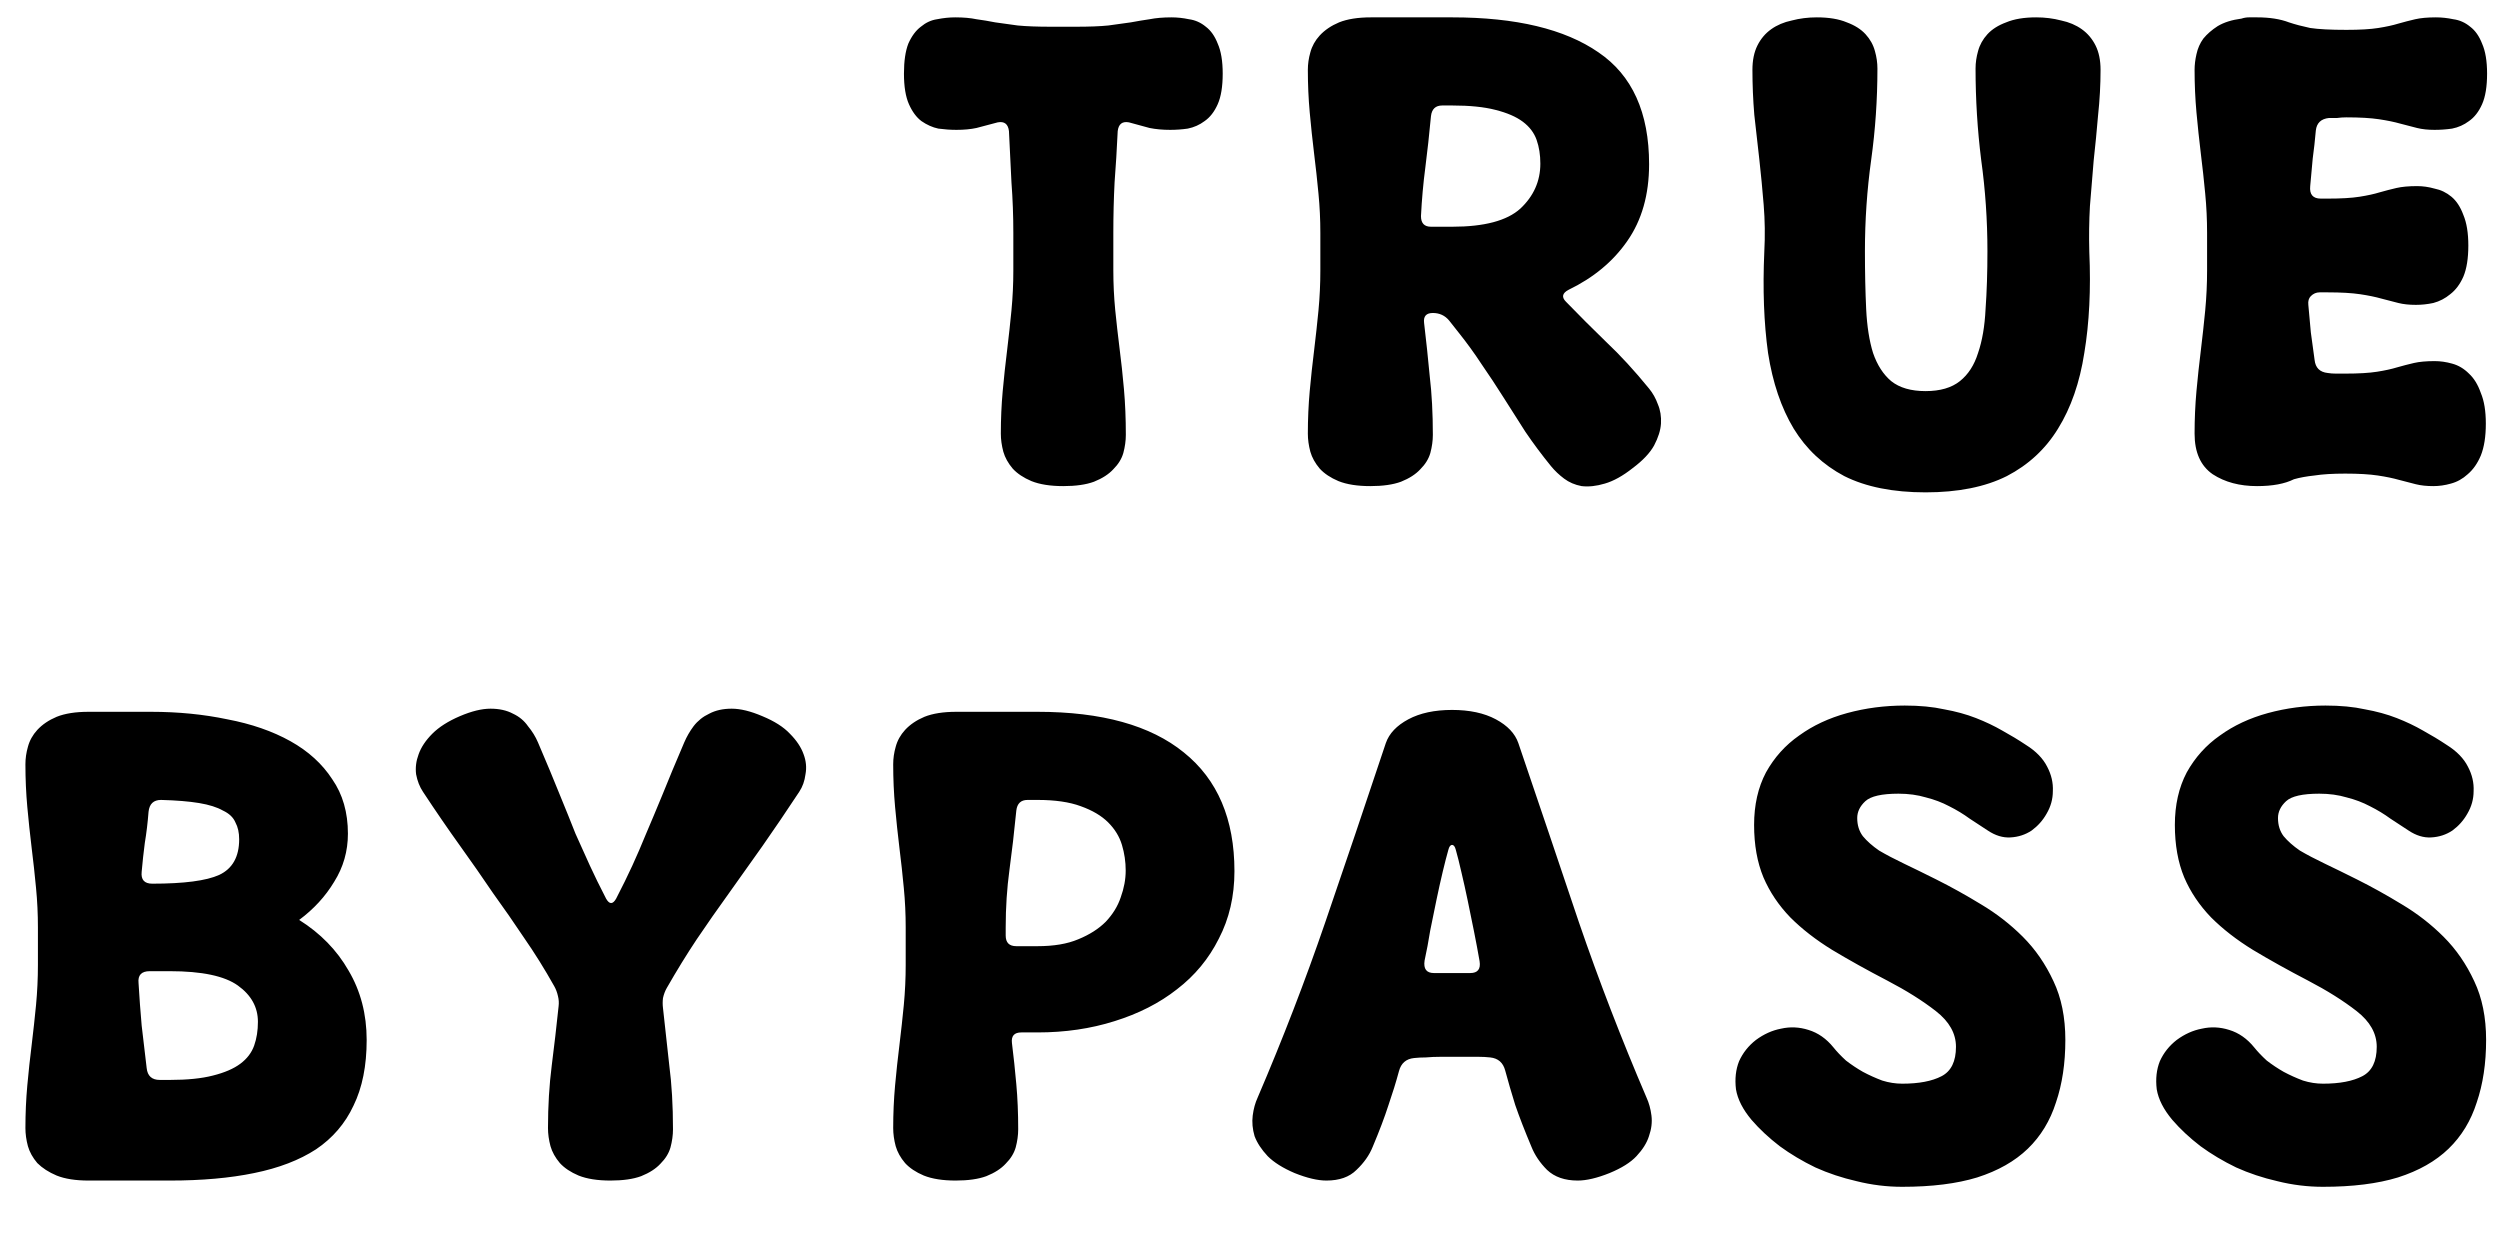 <svg width="36" height="18" viewBox="0 0 36 18" fill="none" xmlns="http://www.w3.org/2000/svg">
<path d="M16.095 1.888C16.083 2.146 16.068 2.392 16.05 2.626C16.038 2.86 16.032 3.103 16.032 3.355V3.895C16.032 4.087 16.041 4.276 16.059 4.462C16.077 4.642 16.098 4.828 16.122 5.02C16.146 5.206 16.167 5.401 16.185 5.605C16.203 5.809 16.212 6.028 16.212 6.262C16.212 6.346 16.2 6.433 16.176 6.523C16.152 6.607 16.104 6.685 16.032 6.757C15.966 6.829 15.873 6.889 15.753 6.937C15.639 6.979 15.492 7 15.312 7C15.126 7 14.973 6.976 14.853 6.928C14.739 6.88 14.649 6.82 14.583 6.748C14.517 6.67 14.472 6.589 14.448 6.505C14.424 6.415 14.412 6.328 14.412 6.244C14.412 6.034 14.421 5.83 14.439 5.632C14.457 5.434 14.478 5.239 14.502 5.047C14.526 4.849 14.547 4.657 14.565 4.471C14.583 4.279 14.592 4.087 14.592 3.895V3.355C14.592 3.109 14.583 2.866 14.565 2.626C14.553 2.386 14.541 2.14 14.529 1.888C14.517 1.786 14.463 1.744 14.367 1.762C14.253 1.792 14.151 1.819 14.061 1.843C13.977 1.861 13.881 1.87 13.773 1.87C13.689 1.87 13.602 1.864 13.512 1.852C13.428 1.834 13.347 1.798 13.269 1.744C13.197 1.69 13.137 1.609 13.089 1.501C13.041 1.393 13.017 1.246 13.017 1.06C13.017 0.88 13.038 0.736 13.08 0.628C13.128 0.52 13.188 0.439 13.26 0.385C13.332 0.325 13.41 0.289 13.494 0.277C13.584 0.259 13.671 0.25 13.755 0.25C13.875 0.25 13.977 0.259 14.061 0.277C14.151 0.289 14.241 0.304 14.331 0.322C14.427 0.334 14.535 0.349 14.655 0.367C14.781 0.379 14.94 0.385 15.132 0.385H15.492C15.684 0.385 15.84 0.379 15.96 0.367C16.086 0.349 16.194 0.334 16.284 0.322C16.38 0.304 16.47 0.289 16.554 0.277C16.644 0.259 16.749 0.25 16.869 0.25C16.953 0.25 17.037 0.259 17.121 0.277C17.211 0.289 17.292 0.325 17.364 0.385C17.436 0.439 17.493 0.52 17.535 0.628C17.583 0.736 17.607 0.88 17.607 1.06C17.607 1.246 17.583 1.393 17.535 1.501C17.487 1.609 17.424 1.69 17.346 1.744C17.274 1.798 17.193 1.834 17.103 1.852C17.019 1.864 16.935 1.87 16.851 1.87C16.743 1.87 16.644 1.861 16.554 1.843C16.47 1.819 16.371 1.792 16.257 1.762C16.161 1.744 16.107 1.786 16.095 1.888ZM20.507 4.651C20.537 4.903 20.564 5.158 20.588 5.416C20.618 5.668 20.633 5.95 20.633 6.262C20.633 6.346 20.621 6.433 20.597 6.523C20.573 6.607 20.525 6.685 20.453 6.757C20.387 6.829 20.294 6.889 20.174 6.937C20.06 6.979 19.913 7 19.733 7C19.547 7 19.394 6.976 19.274 6.928C19.16 6.88 19.07 6.82 19.004 6.748C18.938 6.67 18.893 6.589 18.869 6.505C18.845 6.415 18.833 6.328 18.833 6.244C18.833 6.034 18.842 5.83 18.86 5.632C18.878 5.434 18.899 5.239 18.923 5.047C18.947 4.849 18.968 4.657 18.986 4.471C19.004 4.279 19.013 4.087 19.013 3.895V3.355C19.013 3.163 19.004 2.974 18.986 2.788C18.968 2.596 18.947 2.404 18.923 2.212C18.899 2.014 18.878 1.816 18.86 1.618C18.842 1.42 18.833 1.216 18.833 1.006C18.833 0.922 18.845 0.838 18.869 0.754C18.893 0.664 18.938 0.583 19.004 0.511C19.076 0.433 19.169 0.37 19.283 0.322C19.403 0.274 19.556 0.25 19.742 0.25H20.912C21.83 0.25 22.532 0.418 23.018 0.754C23.504 1.084 23.747 1.621 23.747 2.365C23.747 2.803 23.642 3.172 23.432 3.472C23.228 3.766 22.946 4 22.586 4.174C22.496 4.222 22.484 4.279 22.55 4.345C22.736 4.537 22.928 4.729 23.126 4.921C23.33 5.113 23.537 5.338 23.747 5.596C23.801 5.662 23.843 5.737 23.873 5.821C23.909 5.905 23.924 5.998 23.918 6.1C23.912 6.196 23.879 6.301 23.819 6.415C23.759 6.523 23.657 6.631 23.513 6.739C23.369 6.853 23.234 6.928 23.108 6.964C22.988 7 22.877 7.012 22.775 7C22.679 6.982 22.595 6.946 22.523 6.892C22.451 6.838 22.388 6.778 22.334 6.712C22.202 6.55 22.079 6.385 21.965 6.217C21.857 6.049 21.752 5.884 21.65 5.722C21.548 5.56 21.443 5.401 21.335 5.245C21.233 5.089 21.122 4.936 21.002 4.786L20.867 4.615C20.807 4.543 20.729 4.507 20.633 4.507C20.537 4.507 20.495 4.555 20.507 4.651ZM20.912 3.265C21.374 3.265 21.701 3.178 21.893 3.004C22.085 2.824 22.181 2.608 22.181 2.356C22.181 2.23 22.163 2.116 22.127 2.014C22.091 1.912 22.025 1.825 21.929 1.753C21.833 1.681 21.701 1.624 21.533 1.582C21.371 1.54 21.164 1.519 20.912 1.519H20.768C20.672 1.519 20.618 1.57 20.606 1.672C20.582 1.93 20.555 2.176 20.525 2.41C20.495 2.638 20.474 2.872 20.462 3.112C20.462 3.214 20.51 3.265 20.606 3.265H20.912ZM30.086 3.625C30.11 4.165 30.086 4.651 30.014 5.083C29.948 5.509 29.822 5.872 29.636 6.172C29.456 6.466 29.21 6.694 28.898 6.856C28.586 7.012 28.196 7.09 27.728 7.09C27.26 7.09 26.87 7.012 26.558 6.856C26.252 6.694 26.009 6.466 25.829 6.172C25.649 5.872 25.526 5.509 25.46 5.083C25.4 4.651 25.382 4.165 25.406 3.625C25.418 3.397 25.415 3.172 25.397 2.95C25.379 2.728 25.358 2.509 25.334 2.293C25.31 2.077 25.286 1.864 25.262 1.654C25.244 1.438 25.235 1.222 25.235 1.006C25.235 0.868 25.259 0.751 25.307 0.655C25.355 0.559 25.421 0.481 25.505 0.421C25.589 0.361 25.688 0.319 25.802 0.295C25.916 0.265 26.036 0.25 26.162 0.25C26.336 0.25 26.48 0.274 26.594 0.322C26.708 0.364 26.798 0.421 26.864 0.493C26.93 0.565 26.975 0.646 26.999 0.736C27.023 0.82 27.035 0.904 27.035 0.988C27.035 1.432 27.005 1.87 26.945 2.302C26.885 2.734 26.855 3.172 26.855 3.616C26.855 3.922 26.861 4.201 26.873 4.453C26.885 4.699 26.918 4.909 26.972 5.083C27.032 5.257 27.119 5.392 27.233 5.488C27.353 5.584 27.518 5.632 27.728 5.632C27.938 5.632 28.103 5.584 28.223 5.488C28.343 5.392 28.43 5.257 28.484 5.083C28.544 4.909 28.58 4.699 28.592 4.453C28.61 4.201 28.619 3.922 28.619 3.616C28.619 3.172 28.589 2.734 28.529 2.302C28.475 1.87 28.448 1.432 28.448 0.988C28.448 0.904 28.46 0.82 28.484 0.736C28.508 0.646 28.553 0.565 28.619 0.493C28.685 0.421 28.775 0.364 28.889 0.322C29.003 0.274 29.147 0.25 29.321 0.25C29.447 0.25 29.567 0.265 29.681 0.295C29.795 0.319 29.894 0.361 29.978 0.421C30.062 0.481 30.128 0.559 30.176 0.655C30.224 0.751 30.248 0.868 30.248 1.006C30.248 1.222 30.236 1.441 30.212 1.663C30.194 1.879 30.173 2.095 30.149 2.311C30.131 2.527 30.113 2.746 30.095 2.968C30.083 3.184 30.08 3.403 30.086 3.625ZM33.519 5.371C33.555 5.377 33.594 5.38 33.636 5.38C33.678 5.38 33.723 5.38 33.771 5.38C33.963 5.38 34.116 5.371 34.23 5.353C34.344 5.335 34.44 5.314 34.518 5.29C34.602 5.266 34.683 5.245 34.761 5.227C34.839 5.209 34.938 5.2 35.058 5.2C35.142 5.2 35.226 5.212 35.31 5.236C35.4 5.26 35.481 5.308 35.553 5.38C35.625 5.446 35.682 5.539 35.724 5.659C35.772 5.773 35.796 5.92 35.796 6.1C35.796 6.286 35.772 6.439 35.724 6.559C35.676 6.673 35.613 6.763 35.535 6.829C35.463 6.895 35.382 6.94 35.292 6.964C35.208 6.988 35.124 7 35.04 7C34.944 7 34.86 6.991 34.788 6.973C34.716 6.955 34.635 6.934 34.545 6.91C34.461 6.886 34.359 6.865 34.239 6.847C34.119 6.829 33.963 6.82 33.771 6.82C33.591 6.82 33.444 6.829 33.33 6.847C33.216 6.859 33.117 6.877 33.033 6.901C32.901 6.967 32.724 7 32.502 7C32.25 7 32.037 6.943 31.863 6.829C31.689 6.709 31.602 6.514 31.602 6.244C31.602 6.034 31.611 5.83 31.629 5.632C31.647 5.434 31.668 5.239 31.692 5.047C31.716 4.849 31.737 4.657 31.755 4.471C31.773 4.279 31.782 4.087 31.782 3.895V3.355C31.782 3.163 31.773 2.974 31.755 2.788C31.737 2.596 31.716 2.404 31.692 2.212C31.668 2.014 31.647 1.816 31.629 1.618C31.611 1.42 31.602 1.216 31.602 1.006C31.602 0.934 31.611 0.859 31.629 0.781C31.647 0.697 31.68 0.622 31.728 0.556C31.782 0.49 31.851 0.43 31.935 0.376C32.025 0.322 32.139 0.286 32.277 0.268C32.313 0.256 32.349 0.25 32.385 0.25C32.427 0.25 32.466 0.25 32.502 0.25C32.682 0.25 32.835 0.274 32.961 0.322C33.051 0.352 33.153 0.379 33.267 0.403C33.387 0.421 33.561 0.43 33.789 0.43C33.981 0.43 34.134 0.421 34.248 0.403C34.362 0.385 34.458 0.364 34.536 0.34C34.62 0.316 34.701 0.295 34.779 0.277C34.857 0.259 34.956 0.25 35.076 0.25C35.16 0.25 35.244 0.259 35.328 0.277C35.418 0.289 35.499 0.325 35.571 0.385C35.643 0.439 35.7 0.52 35.742 0.628C35.79 0.736 35.814 0.88 35.814 1.06C35.814 1.246 35.79 1.393 35.742 1.501C35.694 1.609 35.631 1.69 35.553 1.744C35.481 1.798 35.4 1.834 35.31 1.852C35.226 1.864 35.142 1.87 35.058 1.87C34.962 1.87 34.878 1.861 34.806 1.843C34.734 1.825 34.653 1.804 34.563 1.78C34.479 1.756 34.377 1.735 34.257 1.717C34.137 1.699 33.981 1.69 33.789 1.69C33.741 1.69 33.696 1.693 33.654 1.699C33.612 1.699 33.573 1.699 33.537 1.699C33.423 1.711 33.36 1.771 33.348 1.879C33.336 2.017 33.321 2.152 33.303 2.284C33.291 2.416 33.279 2.548 33.267 2.68C33.255 2.8 33.306 2.86 33.42 2.86H33.519C33.711 2.86 33.864 2.851 33.978 2.833C34.092 2.815 34.188 2.794 34.266 2.77C34.35 2.746 34.431 2.725 34.509 2.707C34.587 2.689 34.686 2.68 34.806 2.68C34.89 2.68 34.974 2.692 35.058 2.716C35.148 2.734 35.229 2.773 35.301 2.833C35.373 2.893 35.43 2.98 35.472 3.094C35.52 3.208 35.544 3.355 35.544 3.535C35.544 3.721 35.52 3.871 35.472 3.985C35.424 4.093 35.361 4.177 35.283 4.237C35.211 4.297 35.13 4.339 35.04 4.363C34.956 4.381 34.872 4.39 34.788 4.39C34.692 4.39 34.608 4.381 34.536 4.363C34.464 4.345 34.383 4.324 34.293 4.3C34.209 4.276 34.107 4.255 33.987 4.237C33.867 4.219 33.711 4.21 33.519 4.21H33.402C33.354 4.21 33.312 4.228 33.276 4.264C33.246 4.294 33.234 4.336 33.24 4.39C33.252 4.522 33.264 4.654 33.276 4.786C33.294 4.912 33.312 5.044 33.33 5.182C33.342 5.296 33.405 5.359 33.519 5.371ZM0.546 13.355C0.546 13.163 0.537 12.974 0.519 12.788C0.501 12.596 0.48 12.404 0.456 12.212C0.432 12.014 0.411 11.816 0.393 11.618C0.375 11.42 0.366 11.216 0.366 11.006C0.366 10.922 0.378 10.838 0.402 10.754C0.426 10.664 0.471 10.583 0.537 10.511C0.609 10.433 0.702 10.37 0.816 10.322C0.936 10.274 1.089 10.25 1.275 10.25H2.175C2.565 10.25 2.931 10.286 3.273 10.358C3.621 10.424 3.924 10.529 4.182 10.673C4.44 10.817 4.641 11 4.785 11.222C4.935 11.438 5.01 11.699 5.01 12.005C5.01 12.257 4.944 12.488 4.812 12.698C4.686 12.908 4.518 13.091 4.308 13.247C4.614 13.439 4.851 13.682 5.019 13.976C5.193 14.27 5.28 14.603 5.28 14.975C5.28 15.347 5.217 15.662 5.091 15.92C4.971 16.178 4.791 16.388 4.551 16.55C4.311 16.706 4.014 16.82 3.66 16.892C3.312 16.964 2.907 17 2.445 17H1.275C1.089 17 0.936 16.976 0.816 16.928C0.702 16.88 0.609 16.82 0.537 16.748C0.471 16.67 0.426 16.589 0.402 16.505C0.378 16.415 0.366 16.328 0.366 16.244C0.366 16.034 0.375 15.83 0.393 15.632C0.411 15.434 0.432 15.239 0.456 15.047C0.48 14.849 0.501 14.657 0.519 14.471C0.537 14.279 0.546 14.087 0.546 13.895V13.355ZM2.193 12.725C2.649 12.725 2.97 12.683 3.156 12.599C3.348 12.509 3.444 12.338 3.444 12.086C3.444 11.99 3.426 11.909 3.39 11.843C3.36 11.771 3.3 11.714 3.21 11.672C3.126 11.624 3.012 11.588 2.868 11.564C2.724 11.54 2.541 11.525 2.319 11.519C2.211 11.519 2.151 11.576 2.139 11.69C2.127 11.846 2.109 11.996 2.085 12.14C2.067 12.278 2.052 12.416 2.04 12.554C2.028 12.668 2.079 12.725 2.193 12.725ZM2.445 15.551C2.697 15.551 2.904 15.53 3.066 15.488C3.234 15.446 3.366 15.389 3.462 15.317C3.558 15.245 3.624 15.158 3.66 15.056C3.696 14.954 3.714 14.84 3.714 14.714C3.714 14.504 3.618 14.33 3.426 14.192C3.234 14.054 2.907 13.985 2.445 13.985H2.157C2.037 13.985 1.983 14.042 1.995 14.156C2.007 14.36 2.022 14.564 2.04 14.768C2.064 14.966 2.088 15.17 2.112 15.38C2.124 15.494 2.187 15.551 2.301 15.551H2.445ZM7.981 14.201C7.843 13.955 7.699 13.724 7.549 13.508C7.405 13.292 7.255 13.076 7.099 12.86C6.949 12.638 6.79 12.41 6.622 12.176C6.454 11.942 6.277 11.684 6.091 11.402C6.043 11.33 6.01 11.246 5.992 11.15C5.98 11.054 5.992 10.958 6.028 10.862C6.064 10.76 6.13 10.661 6.226 10.565C6.322 10.469 6.454 10.385 6.622 10.313C6.79 10.241 6.937 10.205 7.063 10.205C7.189 10.205 7.297 10.229 7.387 10.277C7.477 10.319 7.549 10.379 7.603 10.457C7.663 10.529 7.711 10.607 7.747 10.691C7.873 10.985 7.978 11.237 8.062 11.447C8.146 11.651 8.221 11.837 8.287 12.005C8.359 12.167 8.428 12.32 8.494 12.464C8.56 12.608 8.638 12.767 8.728 12.941C8.776 13.025 8.824 13.025 8.872 12.941C8.962 12.767 9.04 12.608 9.106 12.464C9.172 12.32 9.238 12.167 9.304 12.005C9.376 11.837 9.454 11.651 9.538 11.447C9.622 11.237 9.727 10.985 9.853 10.691C9.889 10.607 9.934 10.529 9.988 10.457C10.048 10.379 10.123 10.319 10.213 10.277C10.303 10.229 10.411 10.205 10.537 10.205C10.663 10.205 10.81 10.241 10.978 10.313C11.152 10.385 11.284 10.469 11.374 10.565C11.47 10.661 11.536 10.76 11.572 10.862C11.608 10.958 11.617 11.054 11.599 11.15C11.587 11.246 11.557 11.33 11.509 11.402C11.323 11.684 11.146 11.945 10.978 12.185C10.81 12.419 10.648 12.647 10.492 12.869C10.336 13.085 10.183 13.304 10.033 13.526C9.889 13.742 9.745 13.976 9.601 14.228C9.577 14.27 9.559 14.318 9.547 14.372C9.541 14.42 9.541 14.468 9.547 14.516C9.577 14.786 9.607 15.059 9.637 15.335C9.673 15.611 9.691 15.92 9.691 16.262C9.691 16.346 9.679 16.433 9.655 16.523C9.631 16.607 9.583 16.685 9.511 16.757C9.445 16.829 9.352 16.889 9.232 16.937C9.118 16.979 8.971 17 8.791 17C8.605 17 8.452 16.976 8.332 16.928C8.218 16.88 8.128 16.82 8.062 16.748C7.996 16.67 7.951 16.589 7.927 16.505C7.903 16.415 7.891 16.328 7.891 16.244C7.891 15.926 7.909 15.626 7.945 15.344C7.981 15.062 8.014 14.777 8.044 14.489C8.05 14.441 8.047 14.393 8.035 14.345C8.023 14.291 8.005 14.243 7.981 14.201ZM14.572 15.02C14.596 15.212 14.617 15.41 14.635 15.614C14.653 15.812 14.662 16.028 14.662 16.262C14.662 16.346 14.65 16.433 14.626 16.523C14.602 16.607 14.554 16.685 14.482 16.757C14.416 16.829 14.323 16.889 14.203 16.937C14.089 16.979 13.942 17 13.762 17C13.576 17 13.423 16.976 13.303 16.928C13.189 16.88 13.099 16.82 13.033 16.748C12.967 16.67 12.922 16.589 12.898 16.505C12.874 16.415 12.862 16.328 12.862 16.244C12.862 16.034 12.871 15.83 12.889 15.632C12.907 15.434 12.928 15.239 12.952 15.047C12.976 14.849 12.997 14.657 13.015 14.471C13.033 14.279 13.042 14.087 13.042 13.895V13.355C13.042 13.163 13.033 12.974 13.015 12.788C12.997 12.596 12.976 12.404 12.952 12.212C12.928 12.014 12.907 11.816 12.889 11.618C12.871 11.42 12.862 11.216 12.862 11.006C12.862 10.922 12.874 10.838 12.898 10.754C12.922 10.664 12.967 10.583 13.033 10.511C13.105 10.433 13.198 10.37 13.312 10.322C13.432 10.274 13.585 10.25 13.771 10.25H14.941C15.865 10.25 16.567 10.445 17.047 10.835C17.533 11.225 17.776 11.795 17.776 12.545C17.776 12.905 17.701 13.229 17.551 13.517C17.407 13.805 17.206 14.048 16.948 14.246C16.696 14.444 16.396 14.597 16.048 14.705C15.706 14.813 15.337 14.867 14.941 14.867H14.707C14.605 14.867 14.56 14.918 14.572 15.02ZM14.941 13.625C15.175 13.625 15.37 13.592 15.526 13.526C15.688 13.46 15.82 13.376 15.922 13.274C16.024 13.166 16.096 13.049 16.138 12.923C16.186 12.791 16.21 12.662 16.21 12.536C16.21 12.41 16.192 12.287 16.156 12.167C16.12 12.047 16.054 11.939 15.958 11.843C15.862 11.747 15.73 11.669 15.562 11.609C15.4 11.549 15.193 11.519 14.941 11.519H14.797C14.701 11.519 14.647 11.57 14.635 11.672C14.605 11.978 14.572 12.263 14.536 12.527C14.5 12.791 14.482 13.067 14.482 13.355V13.472C14.482 13.574 14.533 13.625 14.635 13.625H14.941ZM20.145 15.425C20.103 15.581 20.052 15.746 19.992 15.92C19.938 16.088 19.863 16.286 19.767 16.514C19.719 16.634 19.641 16.745 19.533 16.847C19.431 16.949 19.287 17 19.101 17C18.975 17 18.822 16.964 18.642 16.892C18.474 16.82 18.345 16.739 18.255 16.649C18.165 16.553 18.102 16.457 18.066 16.361C18.036 16.259 18.027 16.16 18.039 16.064C18.051 15.968 18.075 15.881 18.111 15.803C18.471 14.963 18.795 14.123 19.083 13.283C19.371 12.443 19.662 11.582 19.956 10.7C20.004 10.562 20.112 10.448 20.28 10.358C20.448 10.268 20.658 10.223 20.91 10.223C21.162 10.223 21.372 10.268 21.54 10.358C21.708 10.448 21.816 10.562 21.864 10.7C22.164 11.582 22.455 12.443 22.737 13.283C23.025 14.123 23.349 14.963 23.709 15.803C23.745 15.881 23.769 15.968 23.781 16.064C23.793 16.16 23.781 16.259 23.745 16.361C23.715 16.457 23.655 16.553 23.565 16.649C23.481 16.739 23.352 16.82 23.178 16.892C22.998 16.964 22.845 17 22.719 17C22.533 17 22.386 16.949 22.278 16.847C22.176 16.745 22.101 16.634 22.053 16.514C21.957 16.286 21.879 16.085 21.819 15.911C21.765 15.737 21.717 15.572 21.675 15.416C21.645 15.302 21.573 15.239 21.459 15.227C21.405 15.221 21.348 15.218 21.288 15.218C21.234 15.218 21.174 15.218 21.108 15.218H20.748C20.67 15.218 20.598 15.221 20.532 15.227C20.472 15.227 20.415 15.23 20.361 15.236C20.247 15.248 20.175 15.311 20.145 15.425ZM20.856 12.239C20.832 12.323 20.805 12.428 20.775 12.554C20.745 12.68 20.715 12.815 20.685 12.959C20.655 13.103 20.625 13.25 20.595 13.4C20.571 13.55 20.544 13.694 20.514 13.832C20.496 13.952 20.541 14.012 20.649 14.012H20.748H21.108H21.171C21.279 14.012 21.324 13.955 21.306 13.841C21.282 13.703 21.255 13.559 21.225 13.409C21.195 13.259 21.165 13.112 21.135 12.968C21.105 12.824 21.075 12.689 21.045 12.563C21.015 12.431 20.988 12.323 20.964 12.239C20.952 12.191 20.934 12.167 20.91 12.167C20.886 12.167 20.868 12.191 20.856 12.239ZM26.744 11.78C26.744 11.882 26.771 11.969 26.825 12.041C26.885 12.113 26.963 12.182 27.059 12.248C27.161 12.308 27.281 12.371 27.419 12.437C27.557 12.503 27.71 12.578 27.878 12.662C28.094 12.77 28.31 12.89 28.526 13.022C28.748 13.154 28.949 13.31 29.129 13.49C29.309 13.67 29.456 13.883 29.57 14.129C29.684 14.369 29.741 14.651 29.741 14.975C29.741 15.311 29.696 15.611 29.606 15.875C29.522 16.139 29.387 16.361 29.201 16.541C29.015 16.721 28.772 16.859 28.472 16.955C28.178 17.045 27.818 17.09 27.392 17.09C27.17 17.09 26.951 17.063 26.735 17.009C26.525 16.961 26.327 16.895 26.141 16.811C25.955 16.721 25.784 16.619 25.628 16.505C25.472 16.385 25.337 16.259 25.223 16.127C25.097 15.977 25.022 15.83 24.998 15.686C24.98 15.536 24.995 15.401 25.043 15.281C25.097 15.161 25.178 15.059 25.286 14.975C25.4 14.891 25.52 14.837 25.646 14.813C25.778 14.783 25.91 14.789 26.042 14.831C26.18 14.873 26.3 14.957 26.402 15.083C26.45 15.143 26.51 15.206 26.582 15.272C26.66 15.332 26.741 15.386 26.825 15.434C26.915 15.482 27.008 15.524 27.104 15.56C27.2 15.59 27.296 15.605 27.392 15.605C27.632 15.605 27.821 15.569 27.959 15.497C28.097 15.425 28.166 15.284 28.166 15.074C28.166 14.882 28.07 14.711 27.878 14.561C27.686 14.411 27.452 14.264 27.176 14.12C26.888 13.97 26.624 13.823 26.384 13.679C26.15 13.535 25.949 13.379 25.781 13.211C25.613 13.037 25.484 12.845 25.394 12.635C25.304 12.419 25.259 12.167 25.259 11.879C25.259 11.591 25.316 11.339 25.43 11.123C25.55 10.907 25.709 10.73 25.907 10.592C26.105 10.448 26.336 10.34 26.6 10.268C26.864 10.196 27.14 10.16 27.428 10.16C27.644 10.16 27.833 10.178 27.995 10.214C28.163 10.244 28.316 10.286 28.454 10.34C28.592 10.394 28.718 10.454 28.832 10.52C28.952 10.586 29.066 10.655 29.174 10.727C29.318 10.817 29.42 10.922 29.48 11.042C29.54 11.156 29.567 11.273 29.561 11.393C29.561 11.507 29.531 11.615 29.471 11.717C29.417 11.813 29.345 11.894 29.255 11.96C29.165 12.02 29.063 12.053 28.949 12.059C28.841 12.065 28.733 12.032 28.625 11.96C28.541 11.906 28.454 11.849 28.364 11.789C28.274 11.723 28.175 11.663 28.067 11.609C27.965 11.555 27.854 11.513 27.734 11.483C27.614 11.447 27.482 11.429 27.338 11.429C27.098 11.429 26.939 11.465 26.861 11.537C26.783 11.609 26.744 11.69 26.744 11.78ZM32.803 11.78C32.803 11.882 32.83 11.969 32.884 12.041C32.944 12.113 33.022 12.182 33.118 12.248C33.22 12.308 33.34 12.371 33.478 12.437C33.616 12.503 33.769 12.578 33.937 12.662C34.153 12.77 34.369 12.89 34.585 13.022C34.807 13.154 35.008 13.31 35.188 13.49C35.368 13.67 35.515 13.883 35.629 14.129C35.743 14.369 35.8 14.651 35.8 14.975C35.8 15.311 35.755 15.611 35.665 15.875C35.581 16.139 35.446 16.361 35.26 16.541C35.074 16.721 34.831 16.859 34.531 16.955C34.237 17.045 33.877 17.09 33.451 17.09C33.229 17.09 33.01 17.063 32.794 17.009C32.584 16.961 32.386 16.895 32.2 16.811C32.014 16.721 31.843 16.619 31.687 16.505C31.531 16.385 31.396 16.259 31.282 16.127C31.156 15.977 31.081 15.83 31.057 15.686C31.039 15.536 31.054 15.401 31.102 15.281C31.156 15.161 31.237 15.059 31.345 14.975C31.459 14.891 31.579 14.837 31.705 14.813C31.837 14.783 31.969 14.789 32.101 14.831C32.239 14.873 32.359 14.957 32.461 15.083C32.509 15.143 32.569 15.206 32.641 15.272C32.719 15.332 32.8 15.386 32.884 15.434C32.974 15.482 33.067 15.524 33.163 15.56C33.259 15.59 33.355 15.605 33.451 15.605C33.691 15.605 33.88 15.569 34.018 15.497C34.156 15.425 34.225 15.284 34.225 15.074C34.225 14.882 34.129 14.711 33.937 14.561C33.745 14.411 33.511 14.264 33.235 14.12C32.947 13.97 32.683 13.823 32.443 13.679C32.209 13.535 32.008 13.379 31.84 13.211C31.672 13.037 31.543 12.845 31.453 12.635C31.363 12.419 31.318 12.167 31.318 11.879C31.318 11.591 31.375 11.339 31.489 11.123C31.609 10.907 31.768 10.73 31.966 10.592C32.164 10.448 32.395 10.34 32.659 10.268C32.923 10.196 33.199 10.16 33.487 10.16C33.703 10.16 33.892 10.178 34.054 10.214C34.222 10.244 34.375 10.286 34.513 10.34C34.651 10.394 34.777 10.454 34.891 10.52C35.011 10.586 35.125 10.655 35.233 10.727C35.377 10.817 35.479 10.922 35.539 11.042C35.599 11.156 35.626 11.273 35.62 11.393C35.62 11.507 35.59 11.615 35.53 11.717C35.476 11.813 35.404 11.894 35.314 11.96C35.224 12.02 35.122 12.053 35.008 12.059C34.9 12.065 34.792 12.032 34.684 11.96C34.6 11.906 34.513 11.849 34.423 11.789C34.333 11.723 34.234 11.663 34.126 11.609C34.024 11.555 33.913 11.513 33.793 11.483C33.673 11.447 33.541 11.429 33.397 11.429C33.157 11.429 32.998 11.465 32.92 11.537C32.842 11.609 32.803 11.69 32.803 11.78Z" fill="black"/>
</svg>
